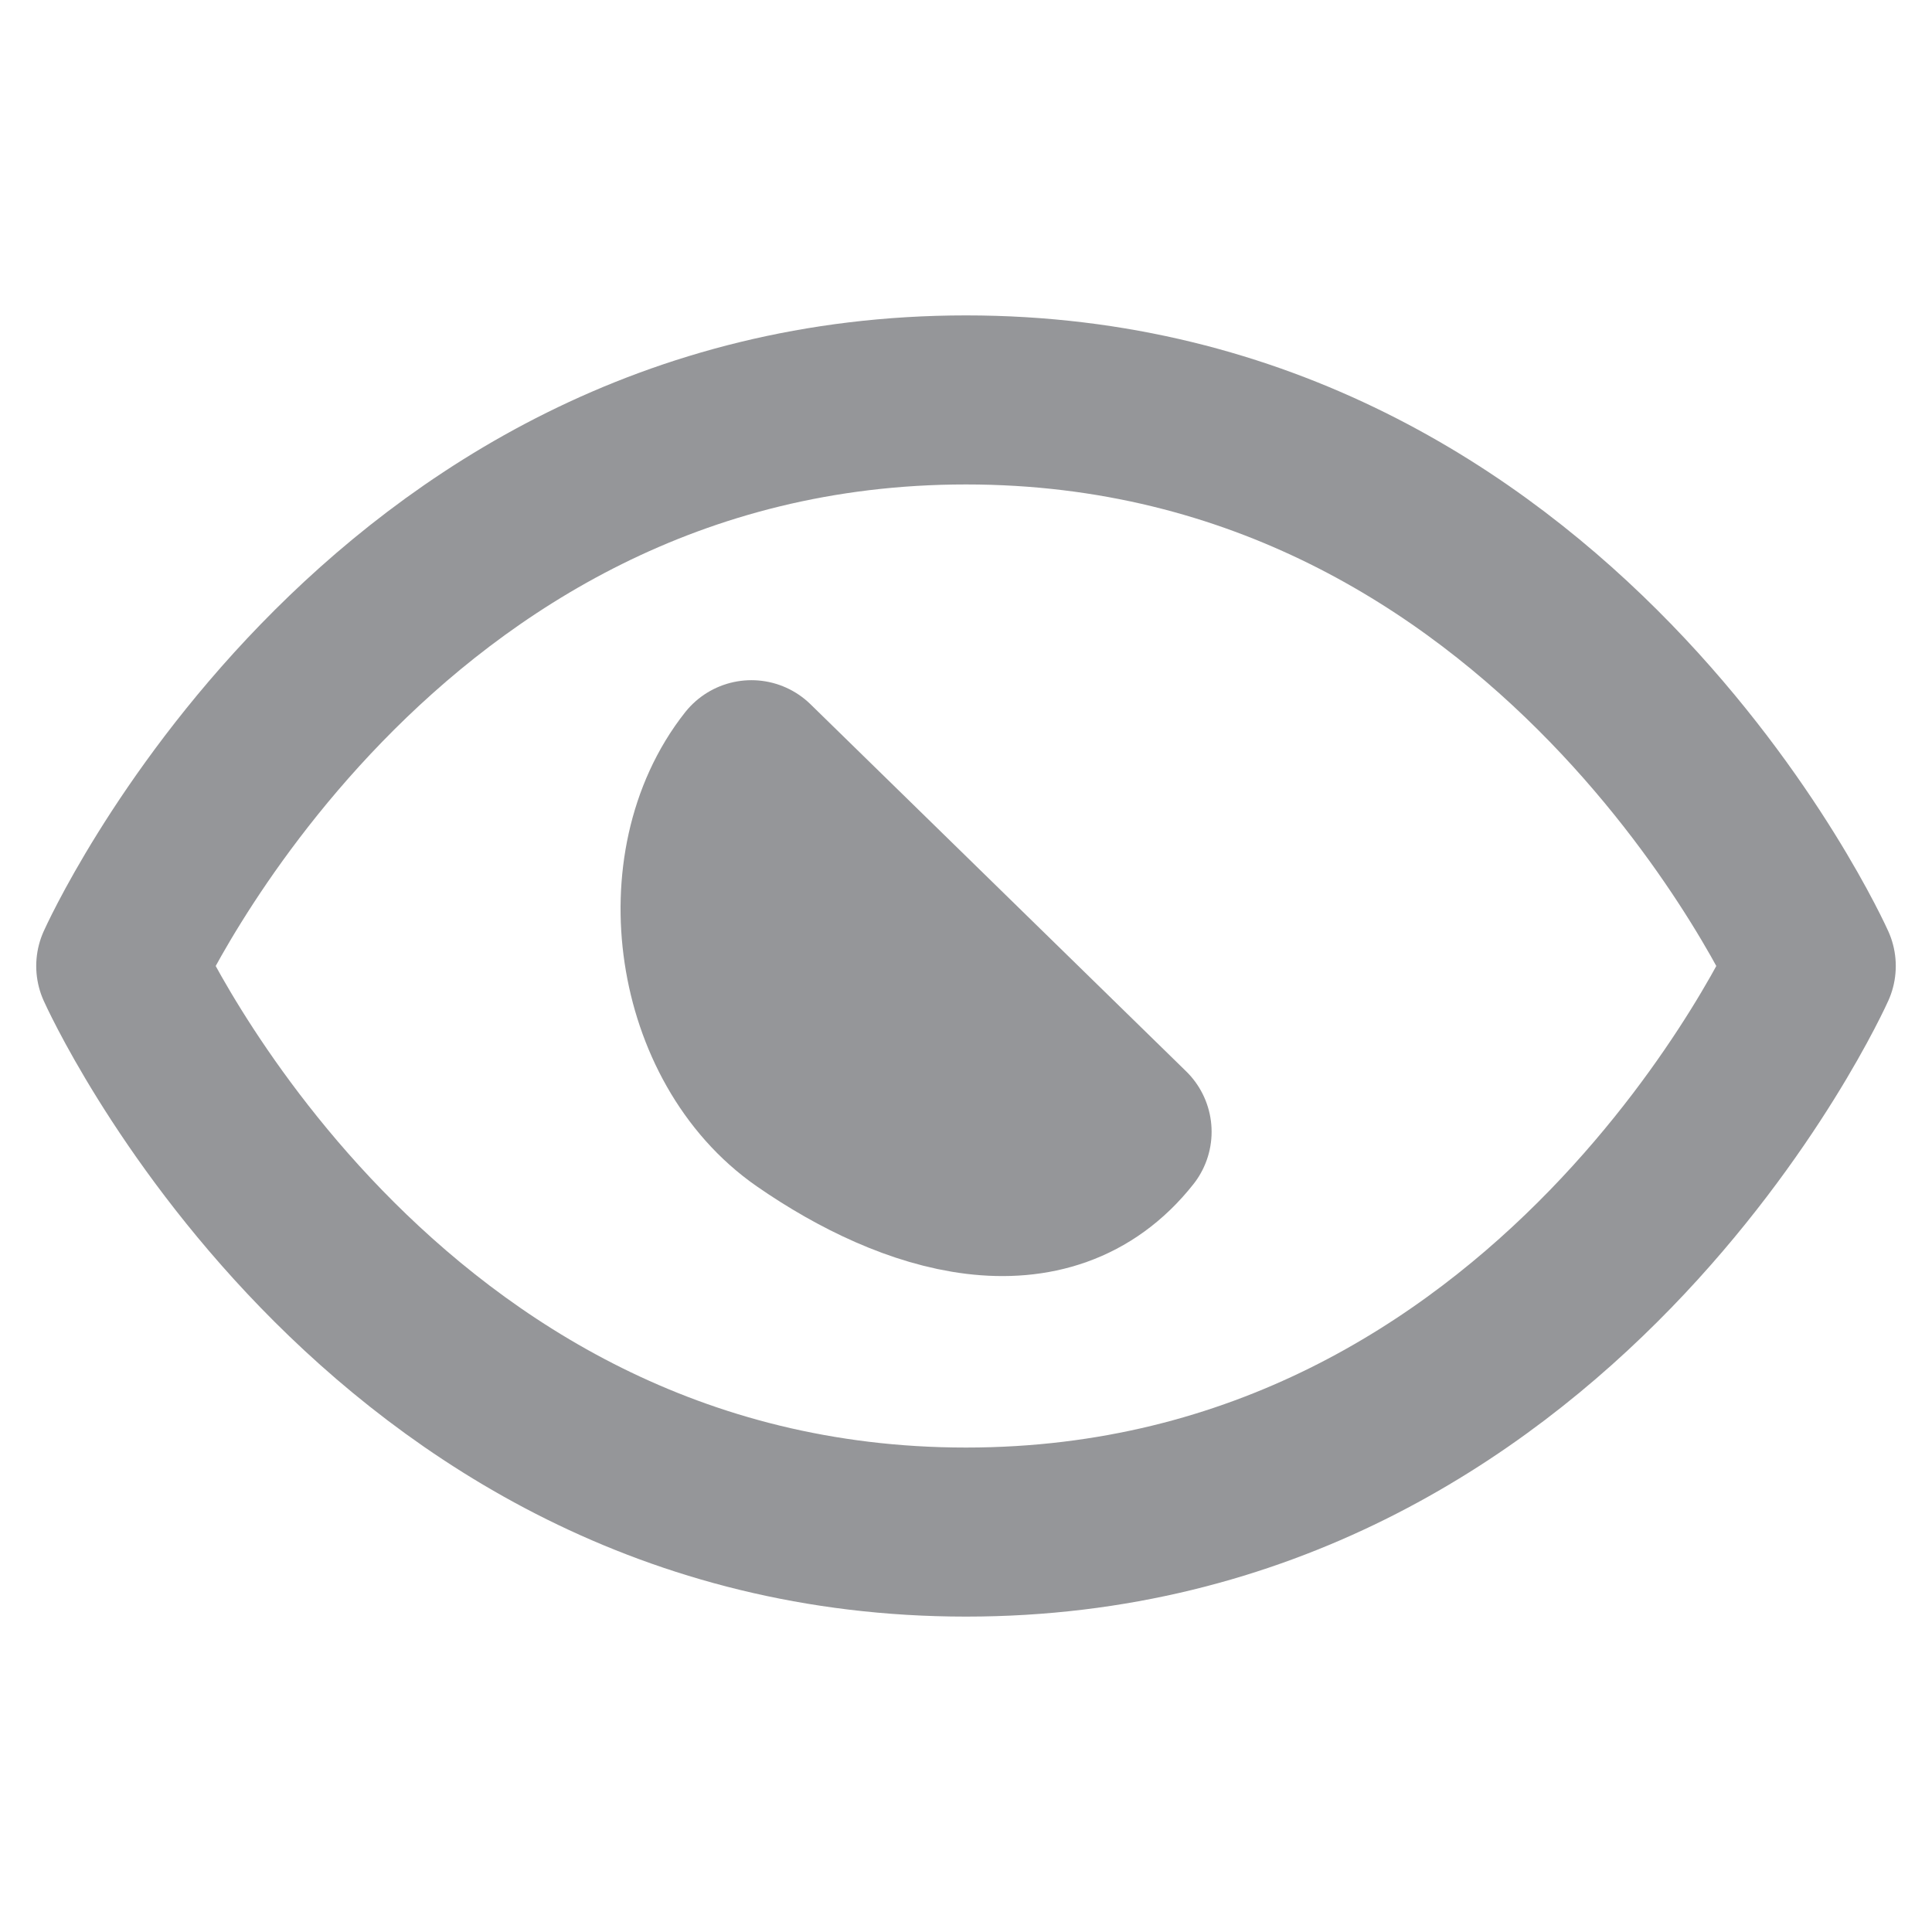 <svg xmlns="http://www.w3.org/2000/svg" width="16" height="16" viewBox="0 0 16 16" fill="none">
  <g opacity="0.45">
    <path d="M1 8C1 8 3.1 3.312 8 3.312C12.9 3.312 15 8 15 8C15 8 12.9 12.688 8 12.688C3.1 12.688 1 8 1 8Z" stroke="#15171C" stroke-width="1.4" stroke-linecap="round" stroke-linejoin="round"/>
    <path d="M6.667 9.25C7.555 9.866 8.677 10.205 9.334 9.373L6.223 6.333C5.565 7.166 5.779 8.634 6.667 9.25Z" fill="#15171C" stroke="#15171C" stroke-width="1.4" stroke-linecap="round" stroke-linejoin="round"/>
  </g>
</svg>